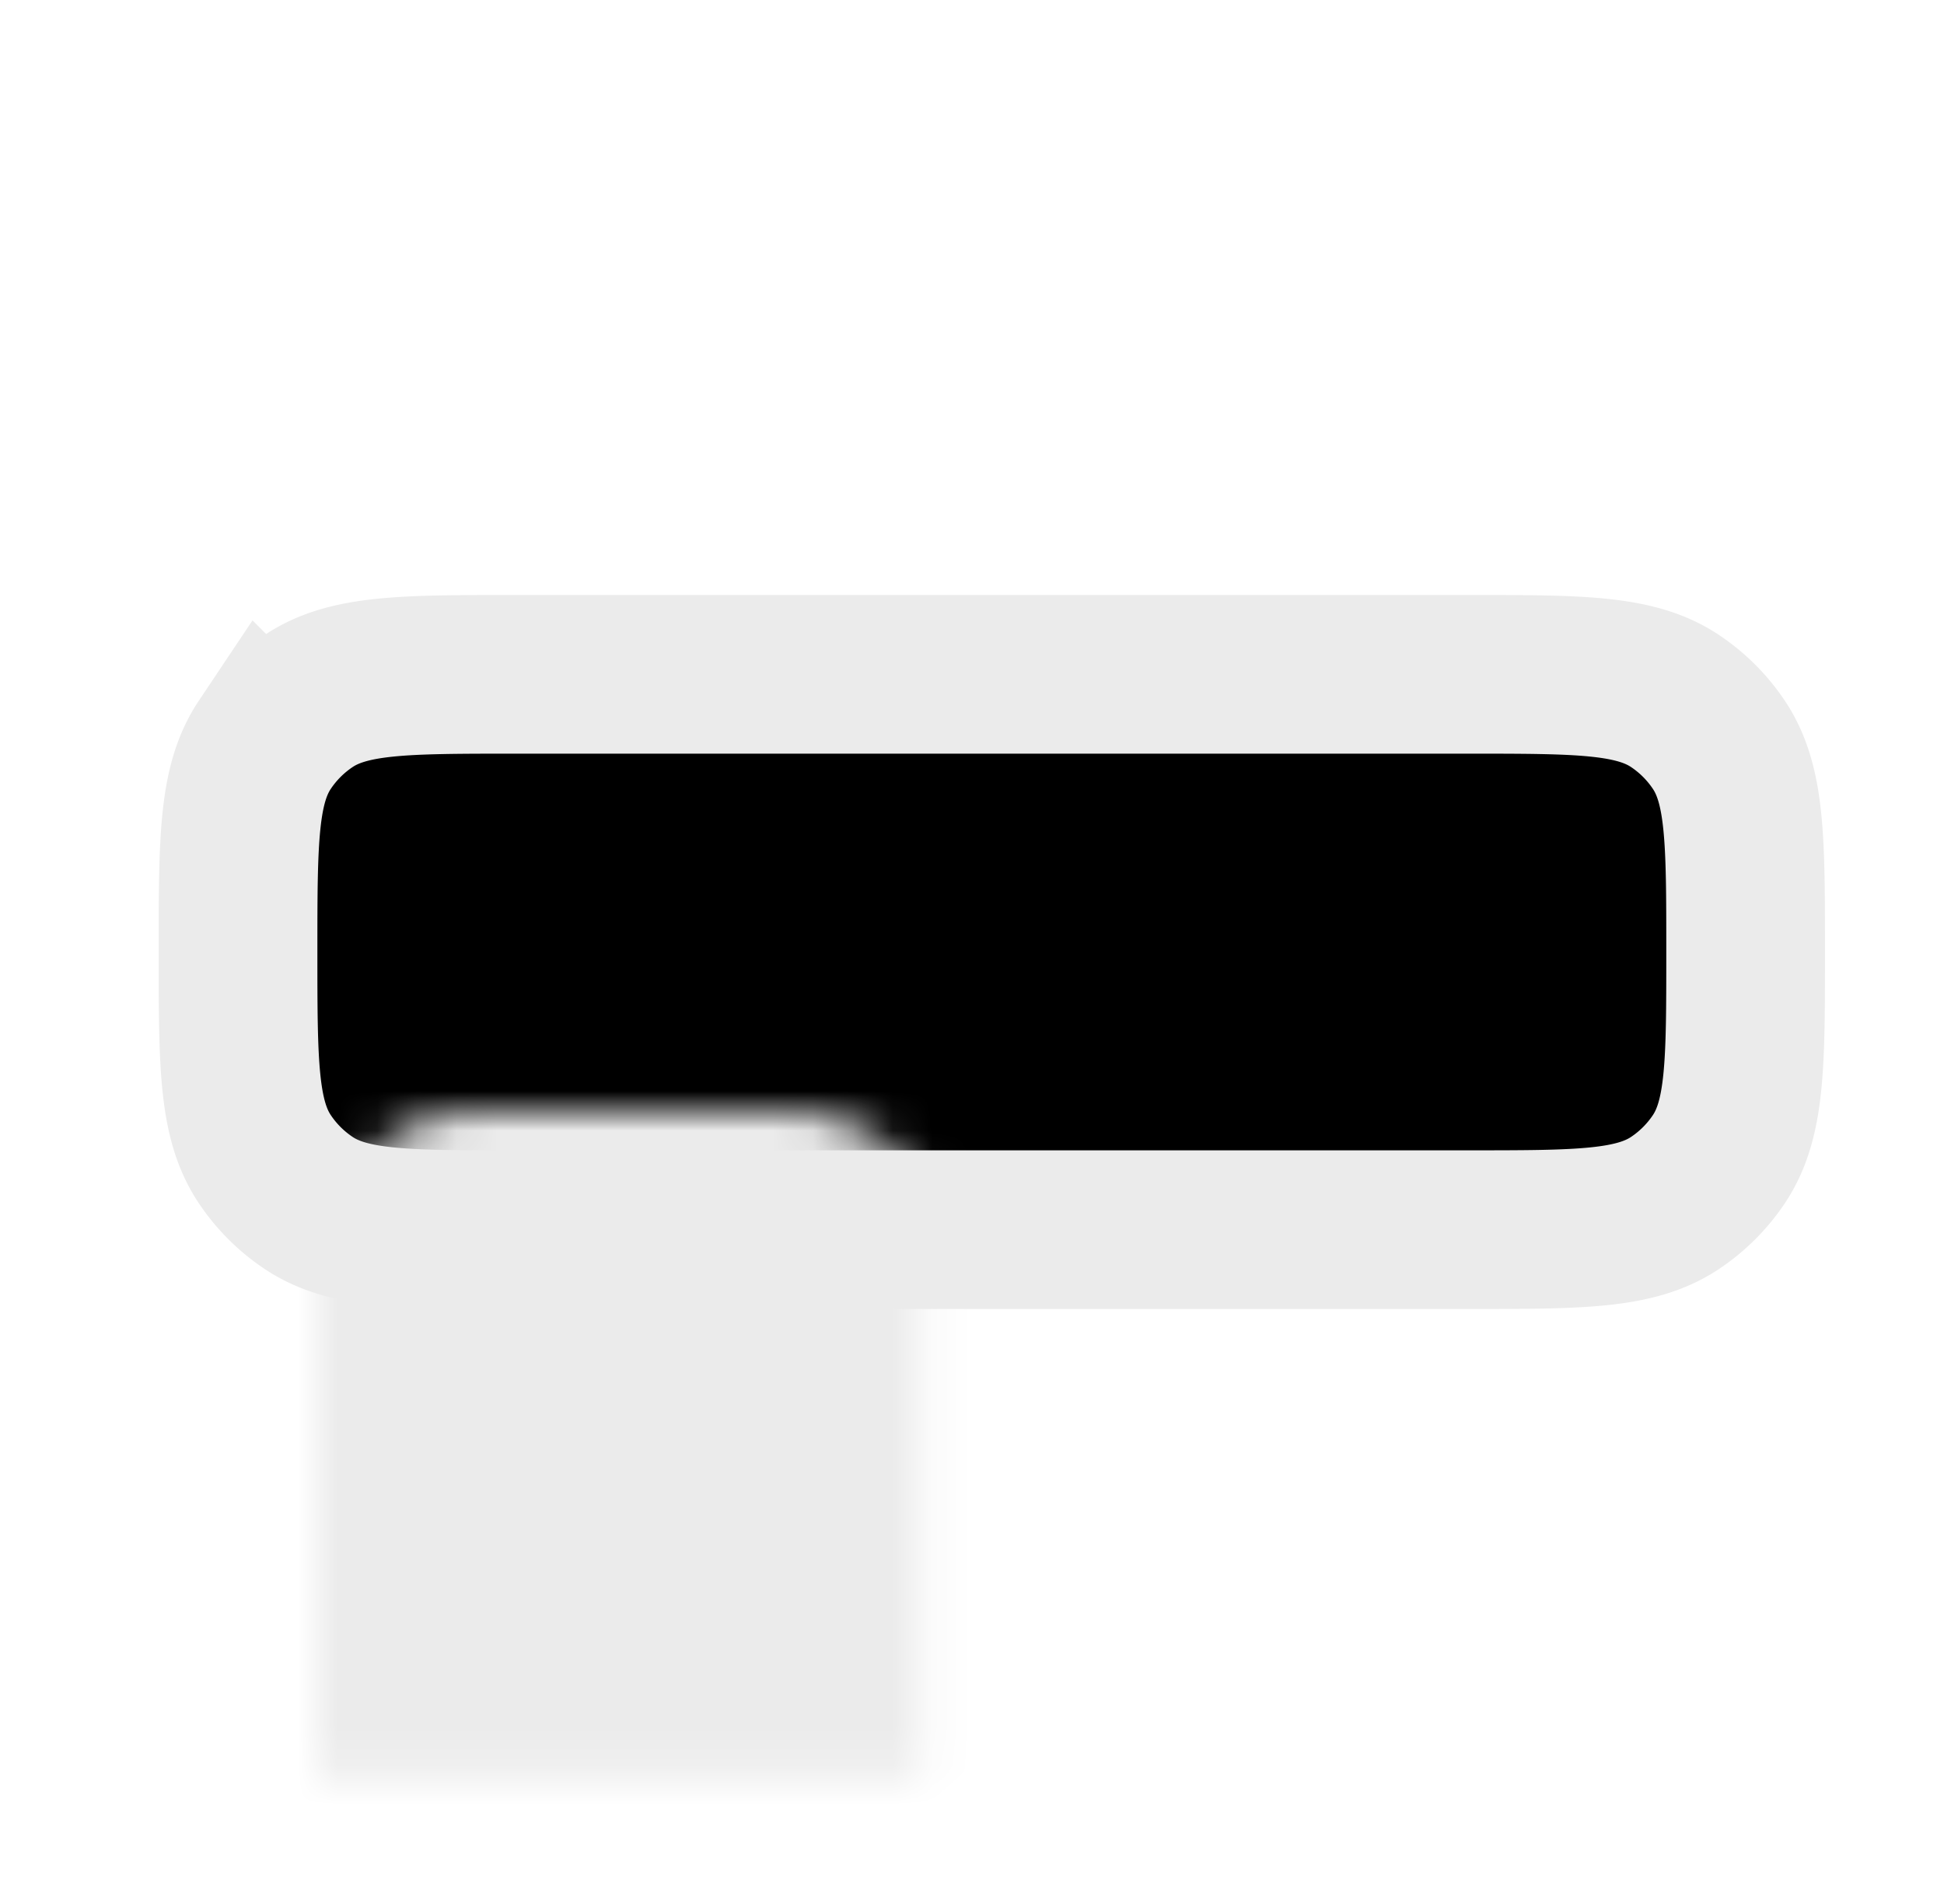 <svg xmlns="http://www.w3.org/2000/svg" width="49" height="48" fill="currentColor" viewBox="0 0 49 48">
  <path fill="#0D85FF" d="M20 29.5a1.5 1.5 0 0 1-3 0v-11a1.5 1.5 0 0 1 3 0v11Z"/>
  <rect width="38" height="14" x="44" y="31" fill="#A0A0A0" rx="4" transform="rotate(180 44 31)"/>
  <path stroke="#EBEBEB" stroke-width="4" d="M44 24c0 2.809 0 4.213-.674 5.222a4.003 4.003 0 0 1-1.104 1.104C41.213 31 39.81 31 37 31H13c-2.809 0-4.213 0-5.222-.674a4.002 4.002 0 0 1-1.104-1.104C6 28.213 6 26.81 6 24c0-2.809 0-4.213.674-5.222a4.002 4.002 0 0 1 1.104-1.104C8.787 17 10.19 17 13 17h24c2.809 0 4.213 0 5.222.674a4 4 0 0 1 1.104 1.104C44 19.787 44 21.19 44 24Z"/>
  <g filter="url(#switch-control-off__a)">
    <mask id="switch-control-off__b" fill="#fff">
      <rect width="16" height="24" x="4" y="12" rx="4"/>
    </mask>
    <rect width="16" height="24" x="4" y="12" stroke="#EBEBEB" stroke-width="16" mask="url(#switch-control-off__b)" rx="4" shape-rendering="crispEdges"/>
  </g>
  <defs>
    <filter id="switch-control-off__a" width="24" height="32" x="0" y="12" color-interpolation-filters="sRGB" filterUnits="userSpaceOnUse">
      <feFlood flood-opacity="0" result="BackgroundImageFix"/>
      <feColorMatrix in="SourceAlpha" result="hardAlpha" values="0 0 0 0 0 0 0 0 0 0 0 0 0 0 0 0 0 0 127 0"/>
      <feOffset dy="4"/>
      <feGaussianBlur stdDeviation="2"/>
      <feComposite in2="hardAlpha" operator="out"/>
      <feColorMatrix values="0 0 0 0 0 0 0 0 0 0 0 0 0 0 0 0 0 0 0.25 0"/>
      <feBlend in2="BackgroundImageFix" result="effect1_dropShadow_1020_479"/>
      <feBlend in="SourceGraphic" in2="effect1_dropShadow_1020_479" result="shape"/>
    </filter>
  </defs>
</svg>
